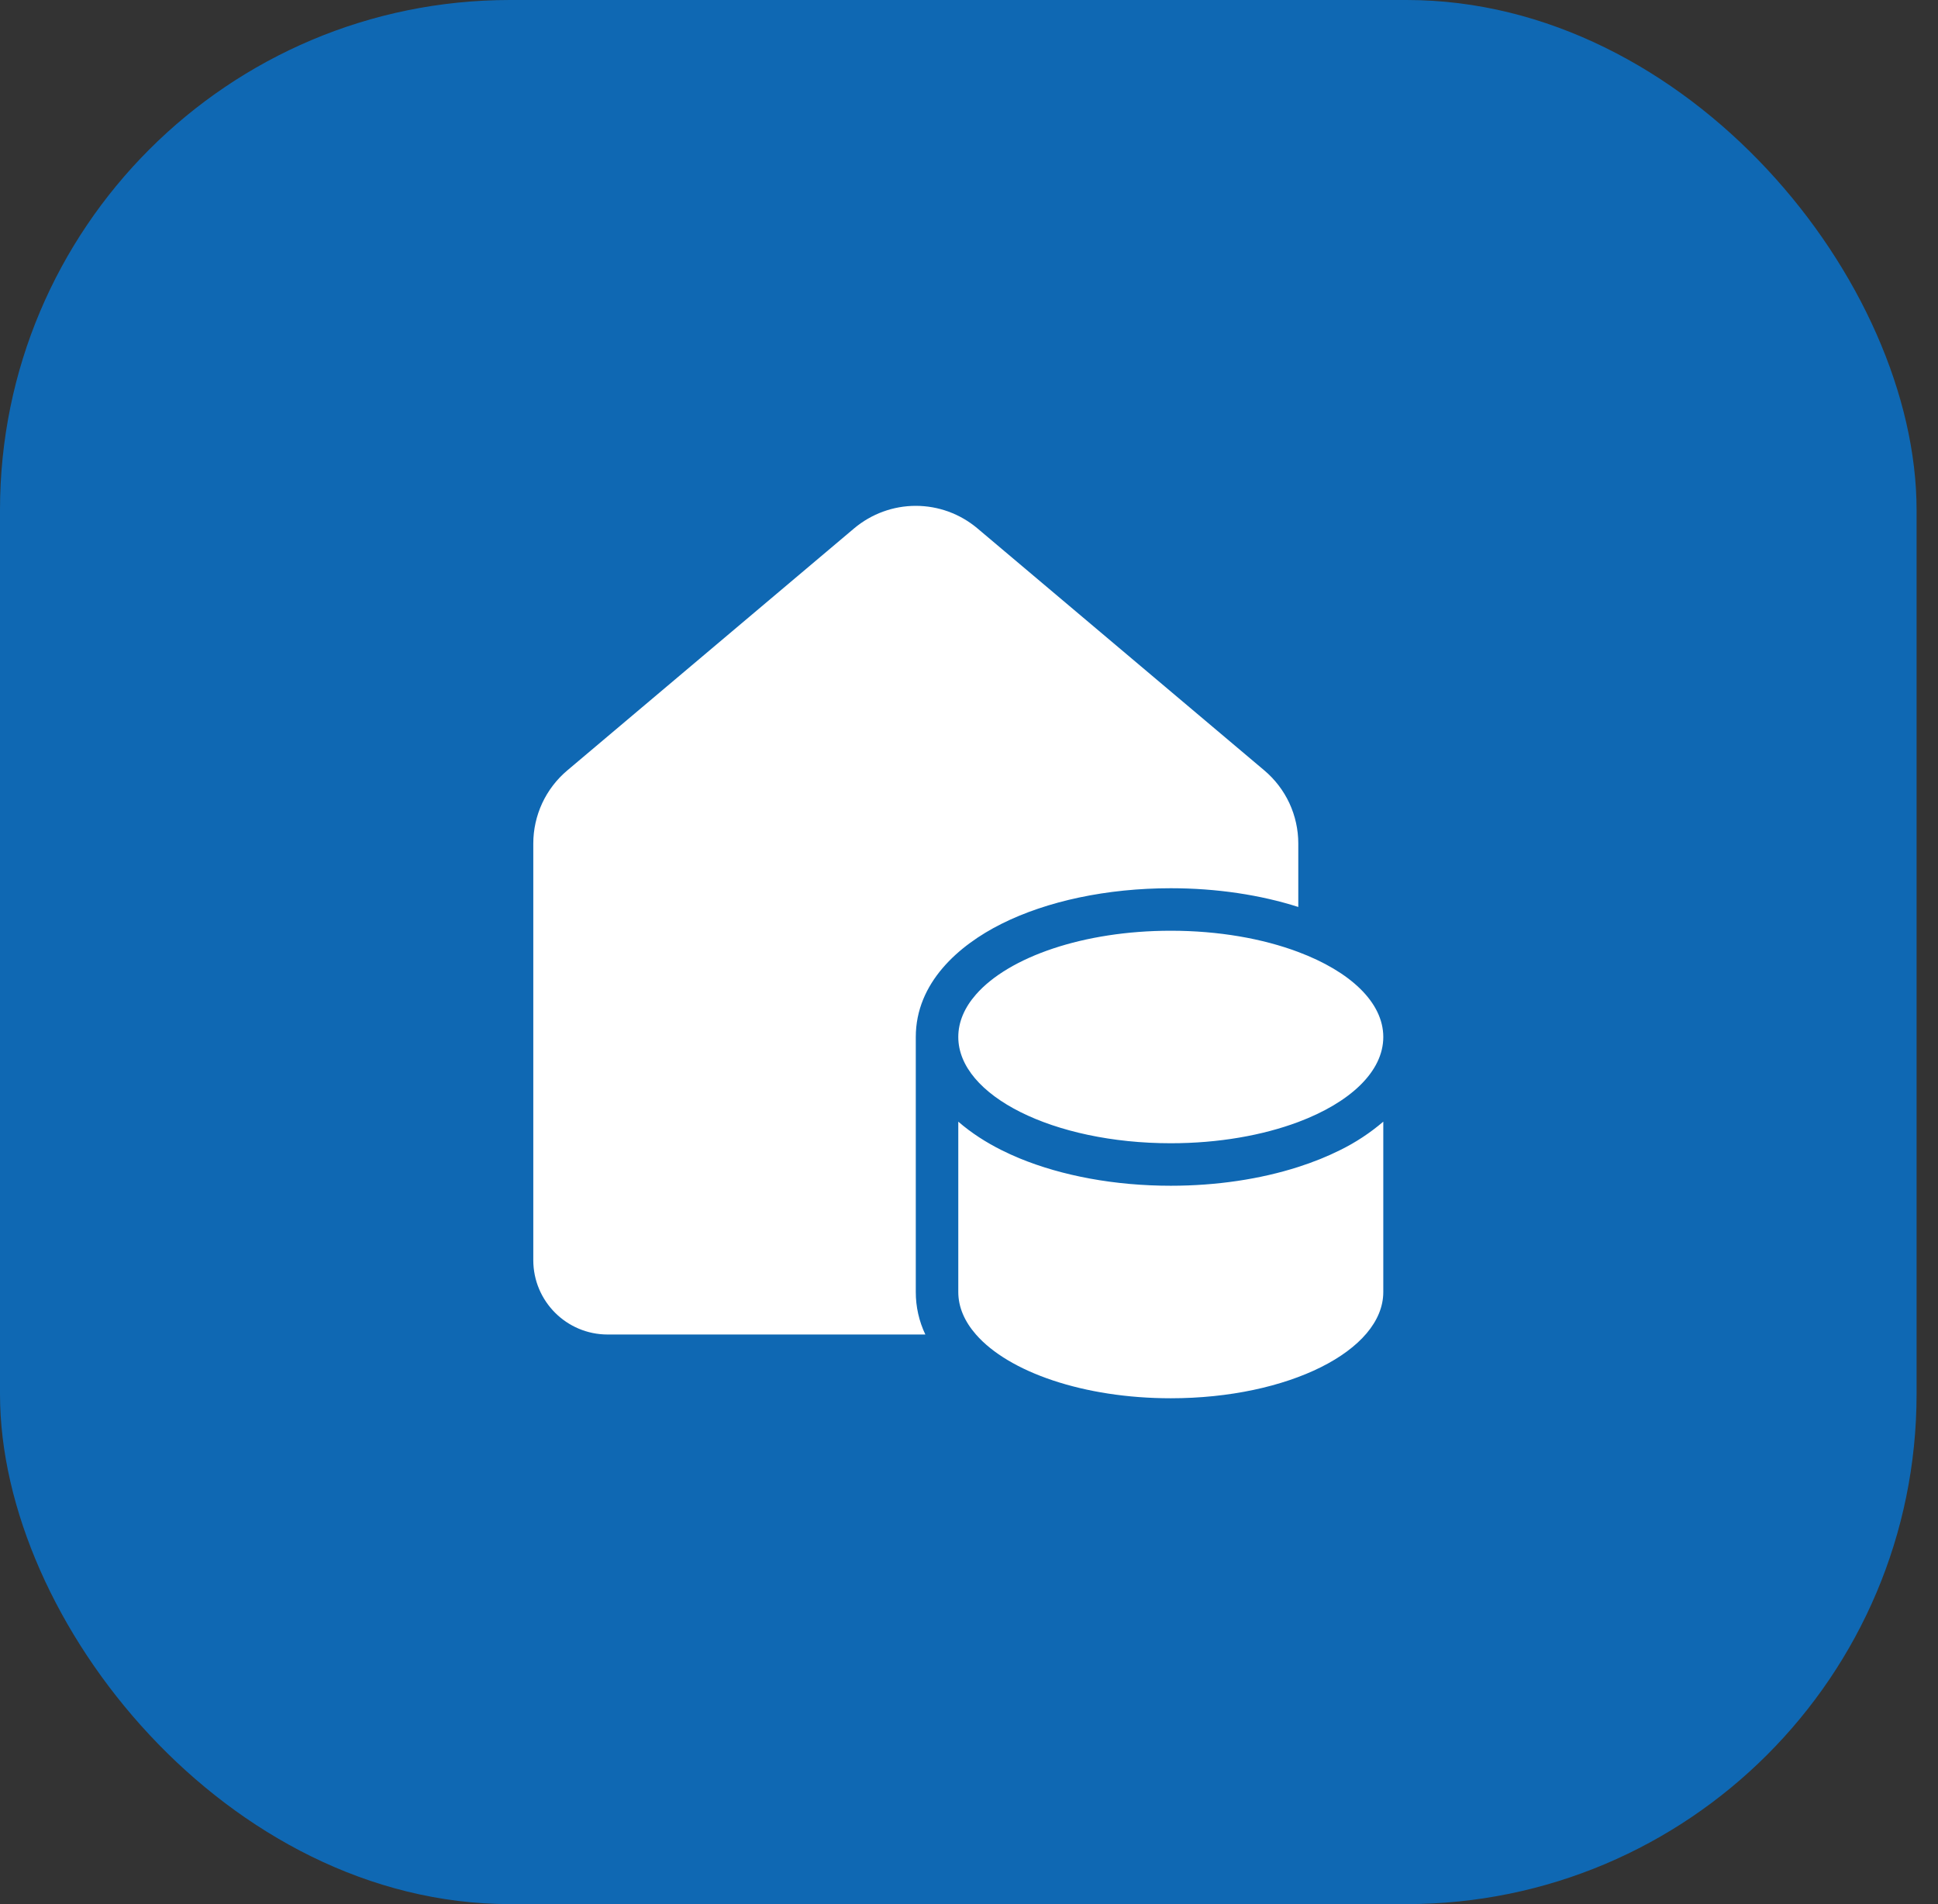 <svg width="57" height="56" viewBox="0 0 57 56" fill="none" xmlns="http://www.w3.org/2000/svg">
<rect x="0" y="0" width="57" height="56" fill="#333333" stroke="none"/>
<rect width="56.37" height="56" rx="15" fill="#0180EA" fill-opacity="0.7"/>
<path d="M28.747 15.539C28.24 15.112 27.598 14.877 26.935 14.877C26.272 14.877 25.63 15.112 25.122 15.539L16.685 22.658C16.372 22.922 16.12 23.251 15.947 23.622C15.775 23.994 15.685 24.398 15.685 24.808V37.06C15.685 38.269 16.665 39.248 17.872 39.248H27.216C27.03 38.857 26.934 38.43 26.935 37.998V30.498C26.935 28.907 28.192 27.802 29.456 27.17C30.795 26.5 32.556 26.123 34.435 26.123C35.782 26.123 37.07 26.318 38.185 26.674V24.807C38.185 24.397 38.095 23.992 37.923 23.621C37.75 23.25 37.498 22.921 37.185 22.657L28.747 15.539ZM38.185 34.32C38.623 34.18 39.035 34.014 39.414 33.825C39.871 33.601 40.298 33.319 40.685 32.988V37.998C40.685 39.723 37.886 41.123 34.435 41.123C31.872 41.123 29.67 40.352 28.705 39.248C28.37 38.865 28.185 38.443 28.185 37.998V32.988C28.573 33.325 29.014 33.604 29.456 33.825C29.624 33.909 29.797 33.988 29.977 34.063C31.238 34.583 32.792 34.873 34.435 34.873C35.782 34.873 37.07 34.678 38.185 34.32ZM28.185 30.498C28.185 30.053 28.37 29.63 28.705 29.248C29.67 28.144 31.872 27.373 34.435 27.373C35.843 27.373 37.14 27.605 38.185 27.998C39.703 28.568 40.685 29.475 40.685 30.498C40.685 31.52 39.703 32.428 38.185 32.998C37.14 33.39 35.843 33.623 34.435 33.623C30.984 33.623 28.185 32.223 28.185 30.498Z" fill="white"/>
</svg>
